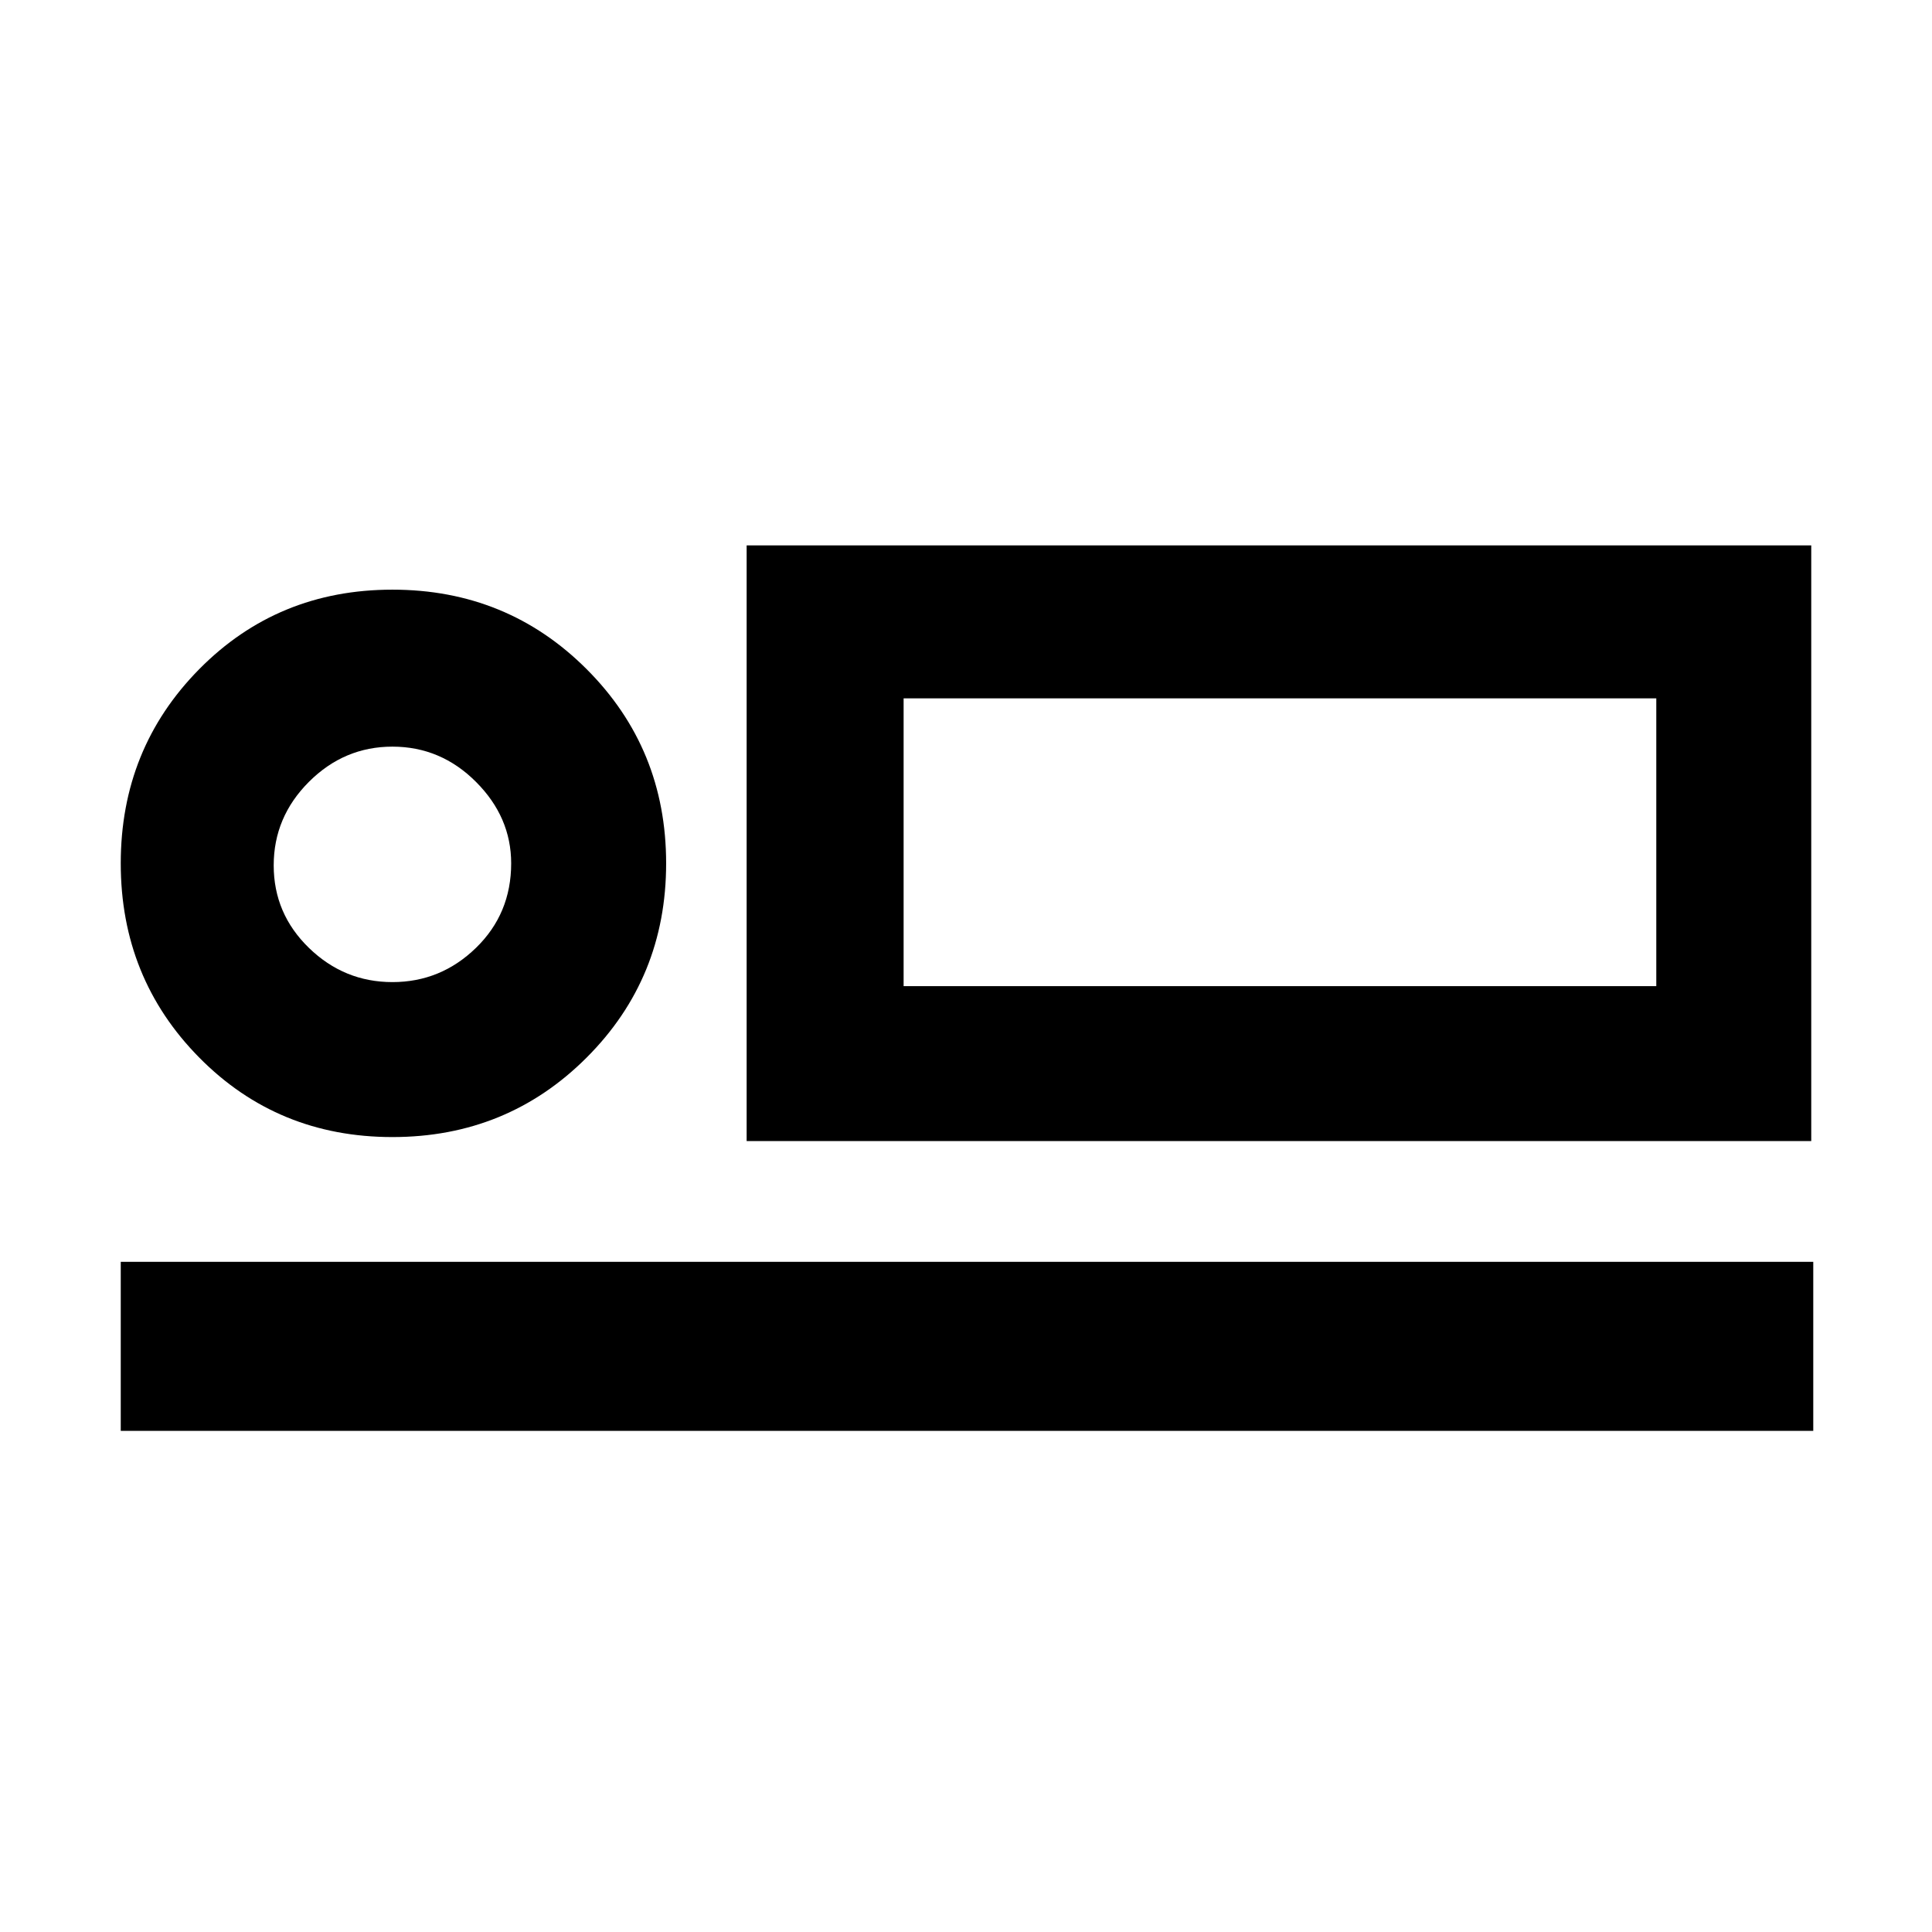 <svg xmlns="http://www.w3.org/2000/svg" height="48" width="48"><path d="M18.55 28.35V13.55H45V28.35ZM3 35.55V31.35H45.05V35.55ZM9.75 28.25Q6.9 28.25 4.95 26.275Q3 24.3 3 21.45Q3 18.6 4.95 16.625Q6.9 14.65 9.75 14.65Q12.6 14.65 14.575 16.625Q16.55 18.6 16.55 21.45Q16.55 24.3 14.575 26.275Q12.6 28.25 9.75 28.25ZM9.75 24.4Q10.95 24.4 11.825 23.55Q12.7 22.7 12.7 21.45Q12.7 20.3 11.825 19.425Q10.95 18.55 9.75 18.55Q8.55 18.55 7.675 19.425Q6.8 20.3 6.8 21.5Q6.8 22.7 7.675 23.55Q8.55 24.4 9.75 24.4ZM22.45 24.5H41.15V17.35H22.45ZM9.75 21.45Q9.75 21.45 9.75 21.45Q9.75 21.45 9.75 21.45Q9.75 21.45 9.75 21.45Q9.75 21.45 9.75 21.45Q9.75 21.45 9.75 21.45Q9.75 21.45 9.75 21.45Q9.75 21.45 9.75 21.45Q9.75 21.45 9.75 21.45ZM22.45 24.5V17.35V24.5Z"/></svg>